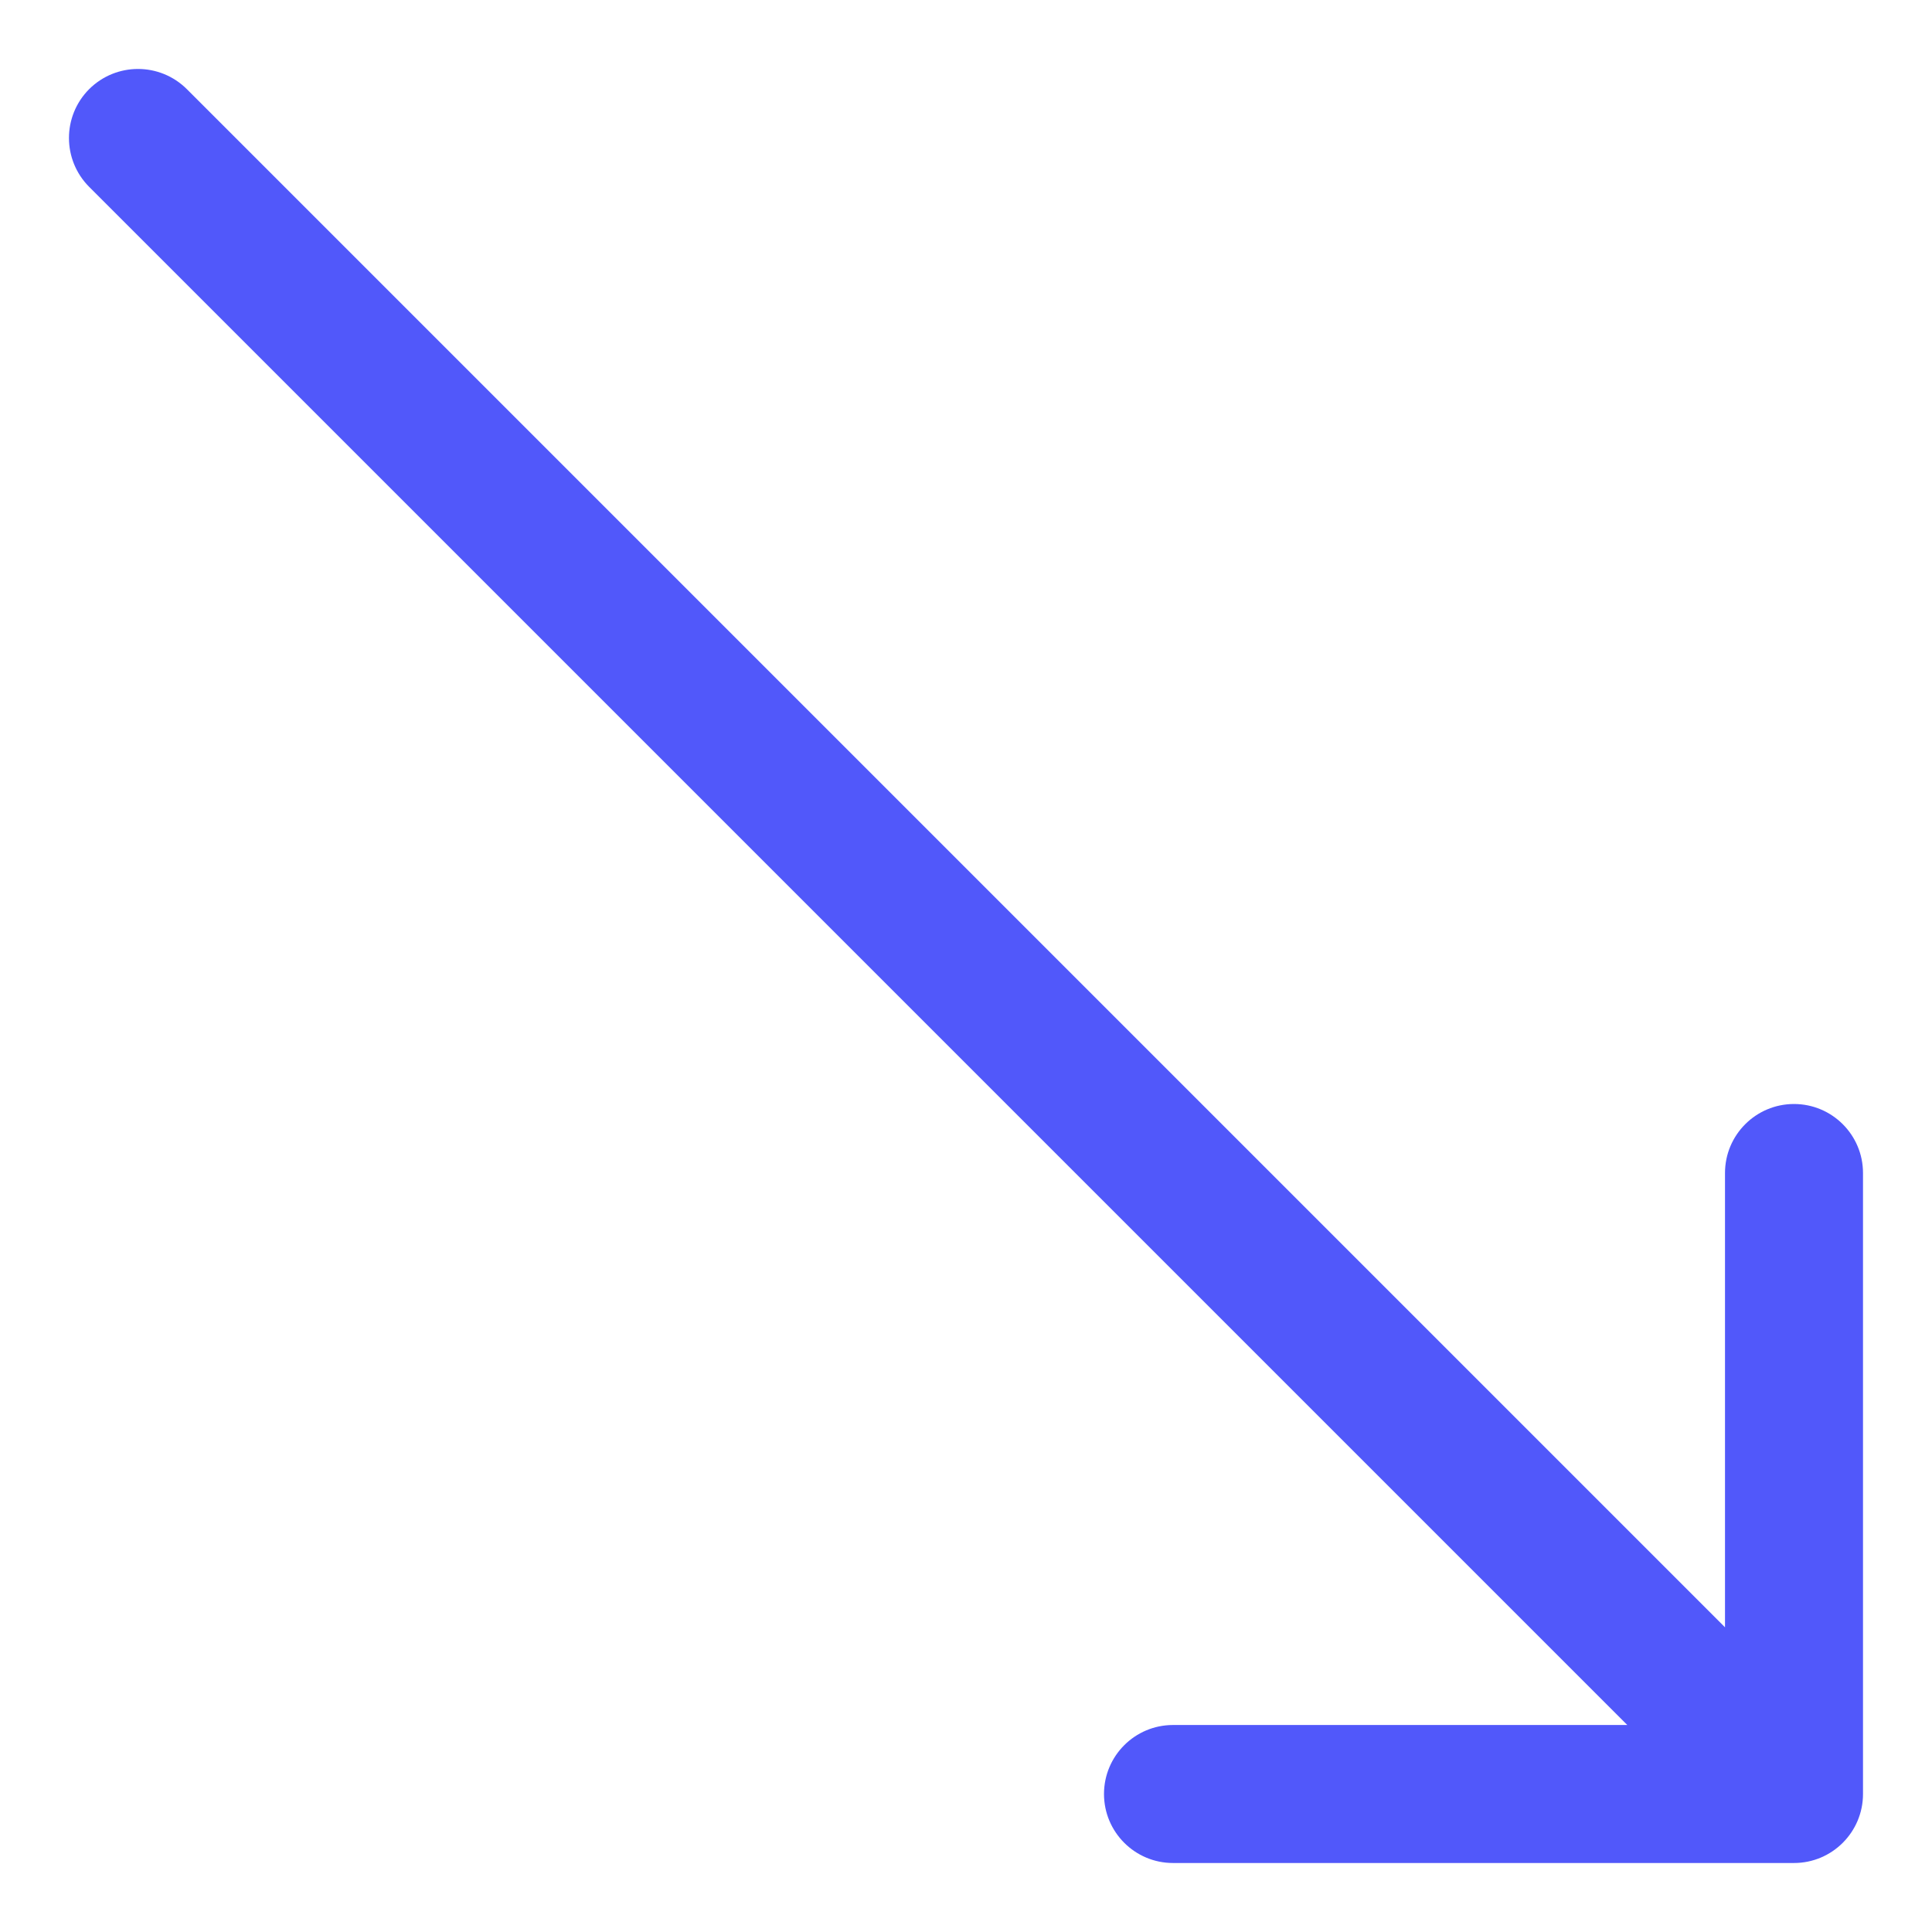 <svg width="14" height="14" viewBox="0 0 14 14" fill="none" xmlns="http://www.w3.org/2000/svg">
<path d="M1.354 0.646C1.158 0.451 0.842 0.451 0.646 0.646C0.451 0.842 0.451 1.158 0.646 1.354L1.354 0.646ZM13 13.5C13.276 13.5 13.5 13.276 13.5 13L13.5 8.5C13.5 8.224 13.276 8 13 8C12.724 8 12.5 8.224 12.5 8.5L12.5 12.5L8.5 12.5C8.224 12.5 8 12.724 8 13C8 13.276 8.224 13.5 8.5 13.5L13 13.5ZM0.646 1.354L12.646 13.354L13.354 12.646L1.354 0.646L0.646 1.354Z" fill="#5158FA"/>
</svg>
